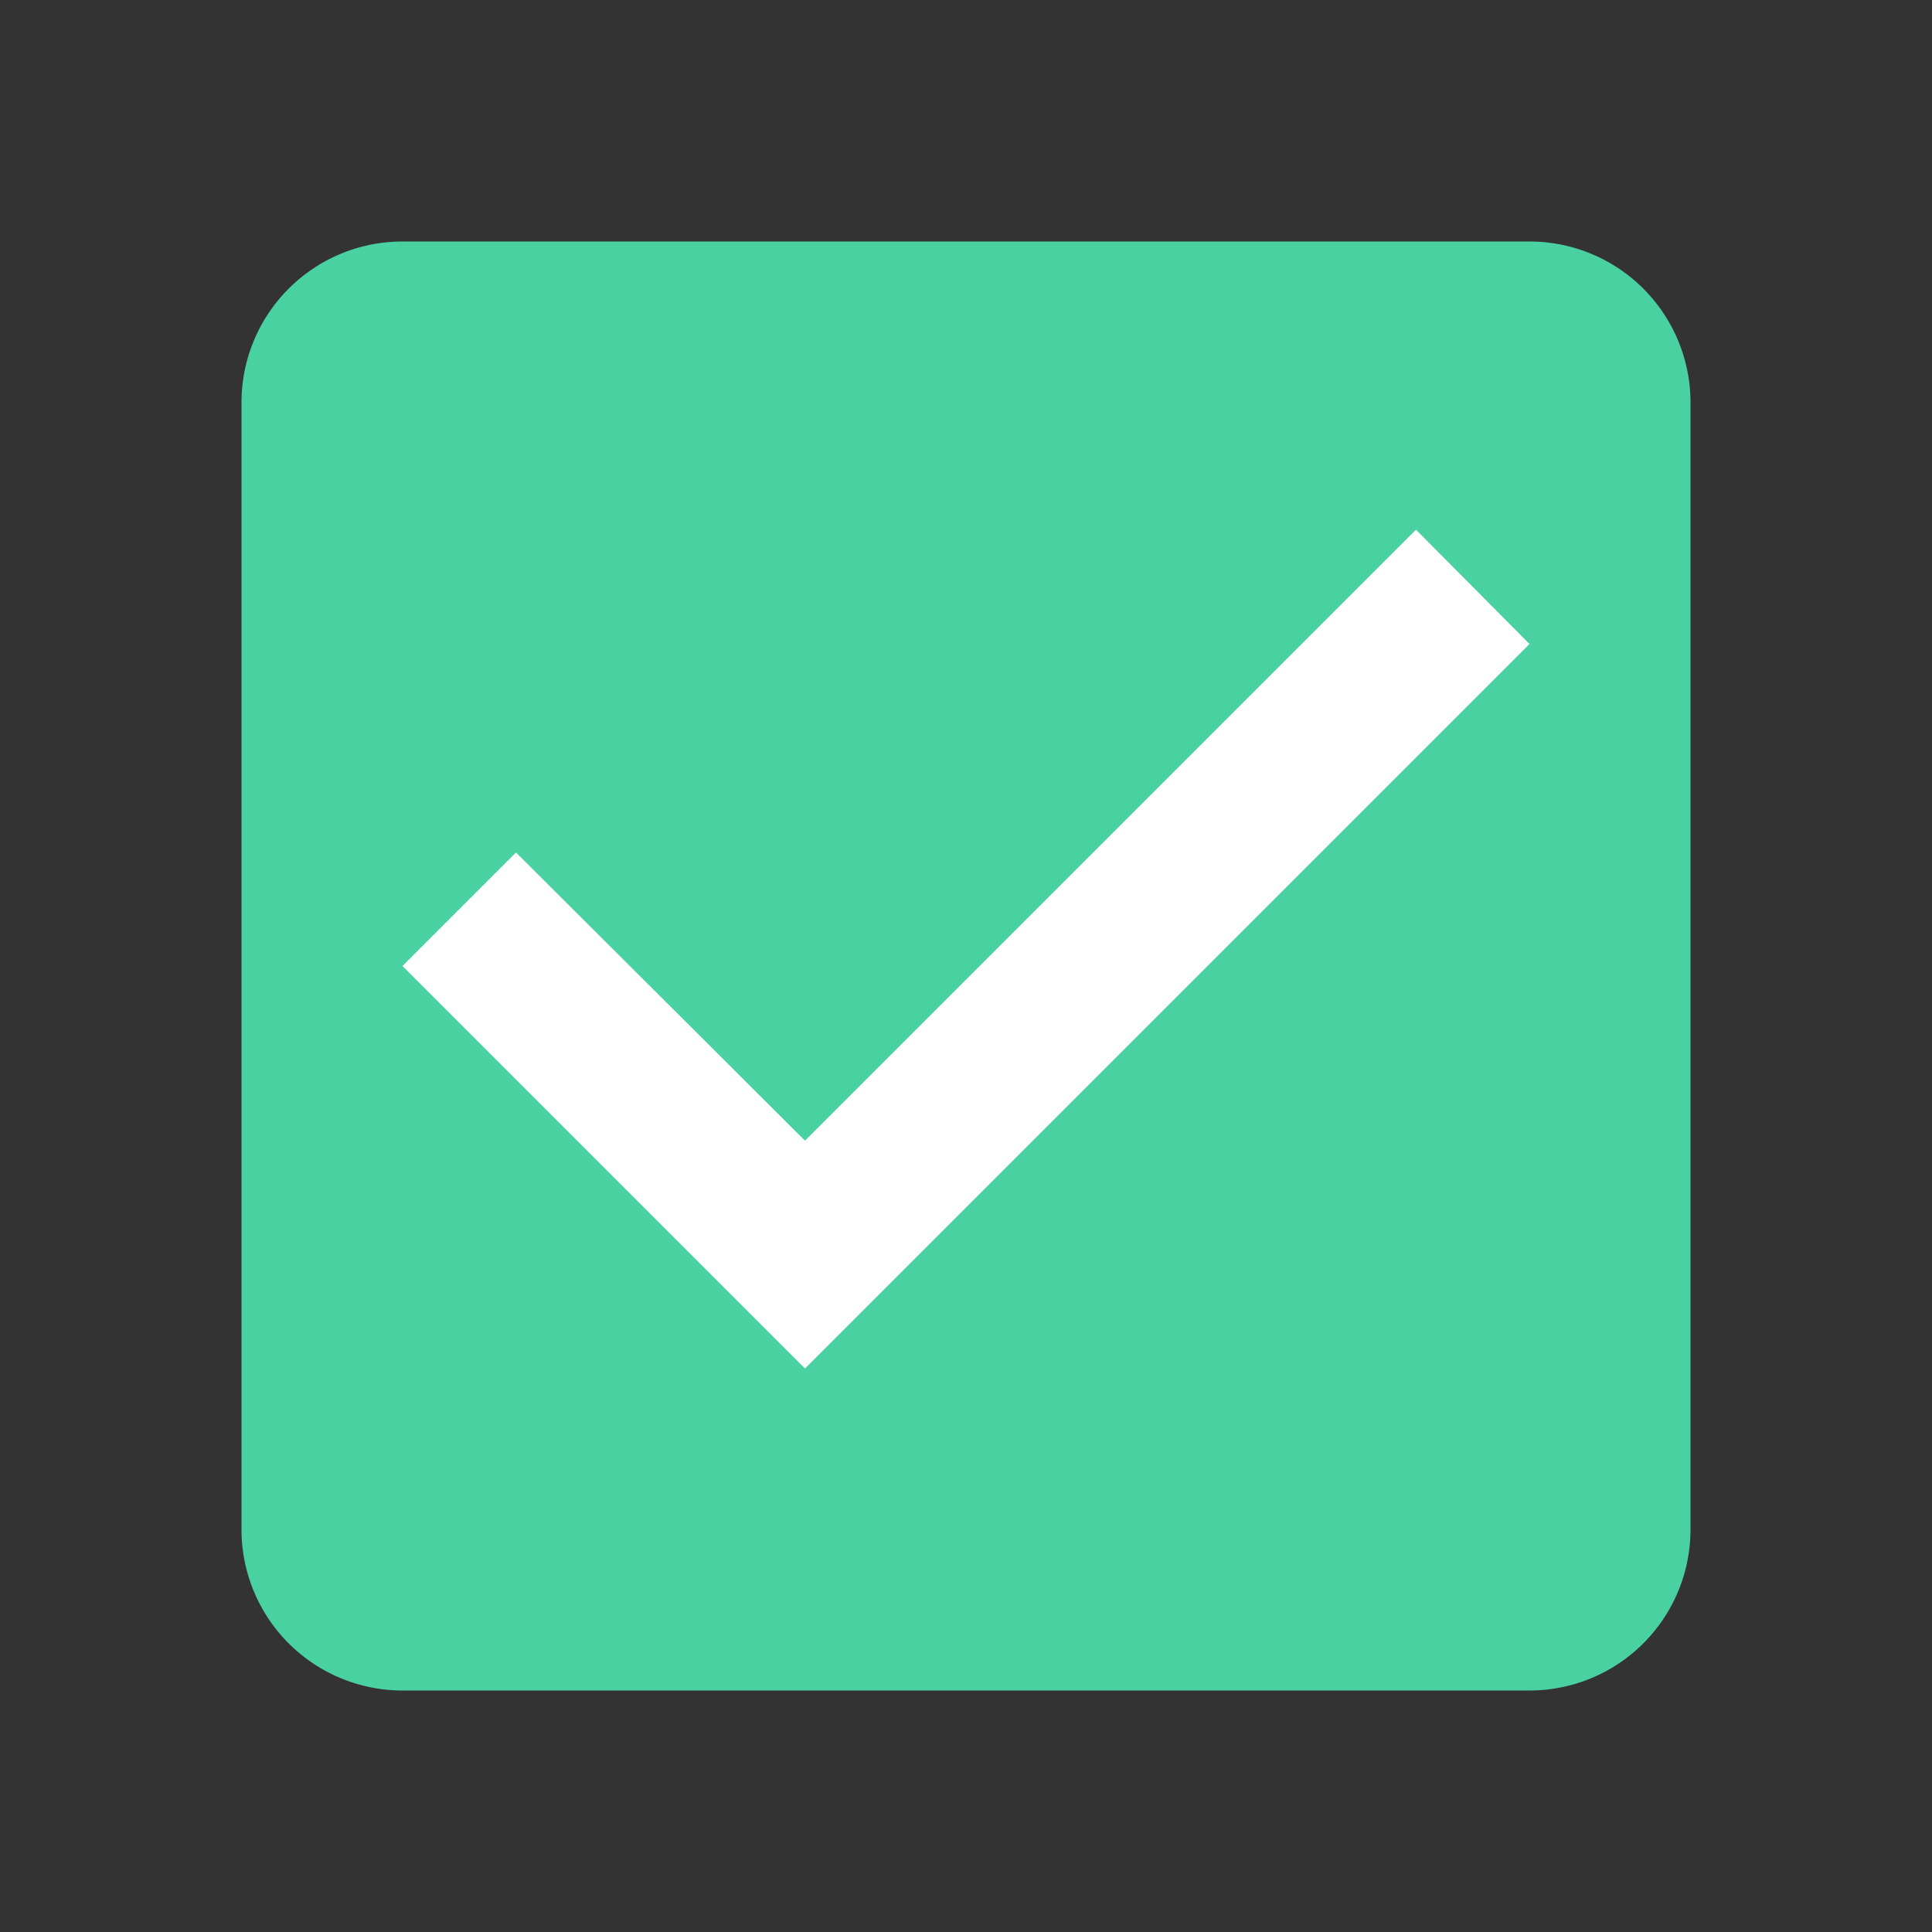 <svg xmlns="http://www.w3.org/2000/svg" width="24" height="24" viewBox="0 0 24 24">
  <rect x="0" y="0" width="24" height="24" fill="#333333" stroke="none"/>
  <g id="グループ_1645" data-name="グループ 1645" transform="translate(-1883 -7619)">
    <rect id="長方形_1757" data-name="長方形 1757" width="16" height="16" transform="translate(1887 7623)" fill="#fff"/>
    <g id="check_box-24px" transform="translate(1883 7619)">
      <path id="パス_1014" data-name="パス 1014" d="M0,0H24V24H0Z" fill="none"/>
      <path id="パス_1015" data-name="パス 1015" d="M19,3H5A2,2,0,0,0,3,5V19a2,2,0,0,0,2,2H19a2,2,0,0,0,2-2V5A2,2,0,0,0,19,3ZM10,17,5,12l1.41-1.41L10,14.17l7.59-7.59L19,8Z" fill="#4AD1A2"/>
    </g>
  </g>
</svg>
